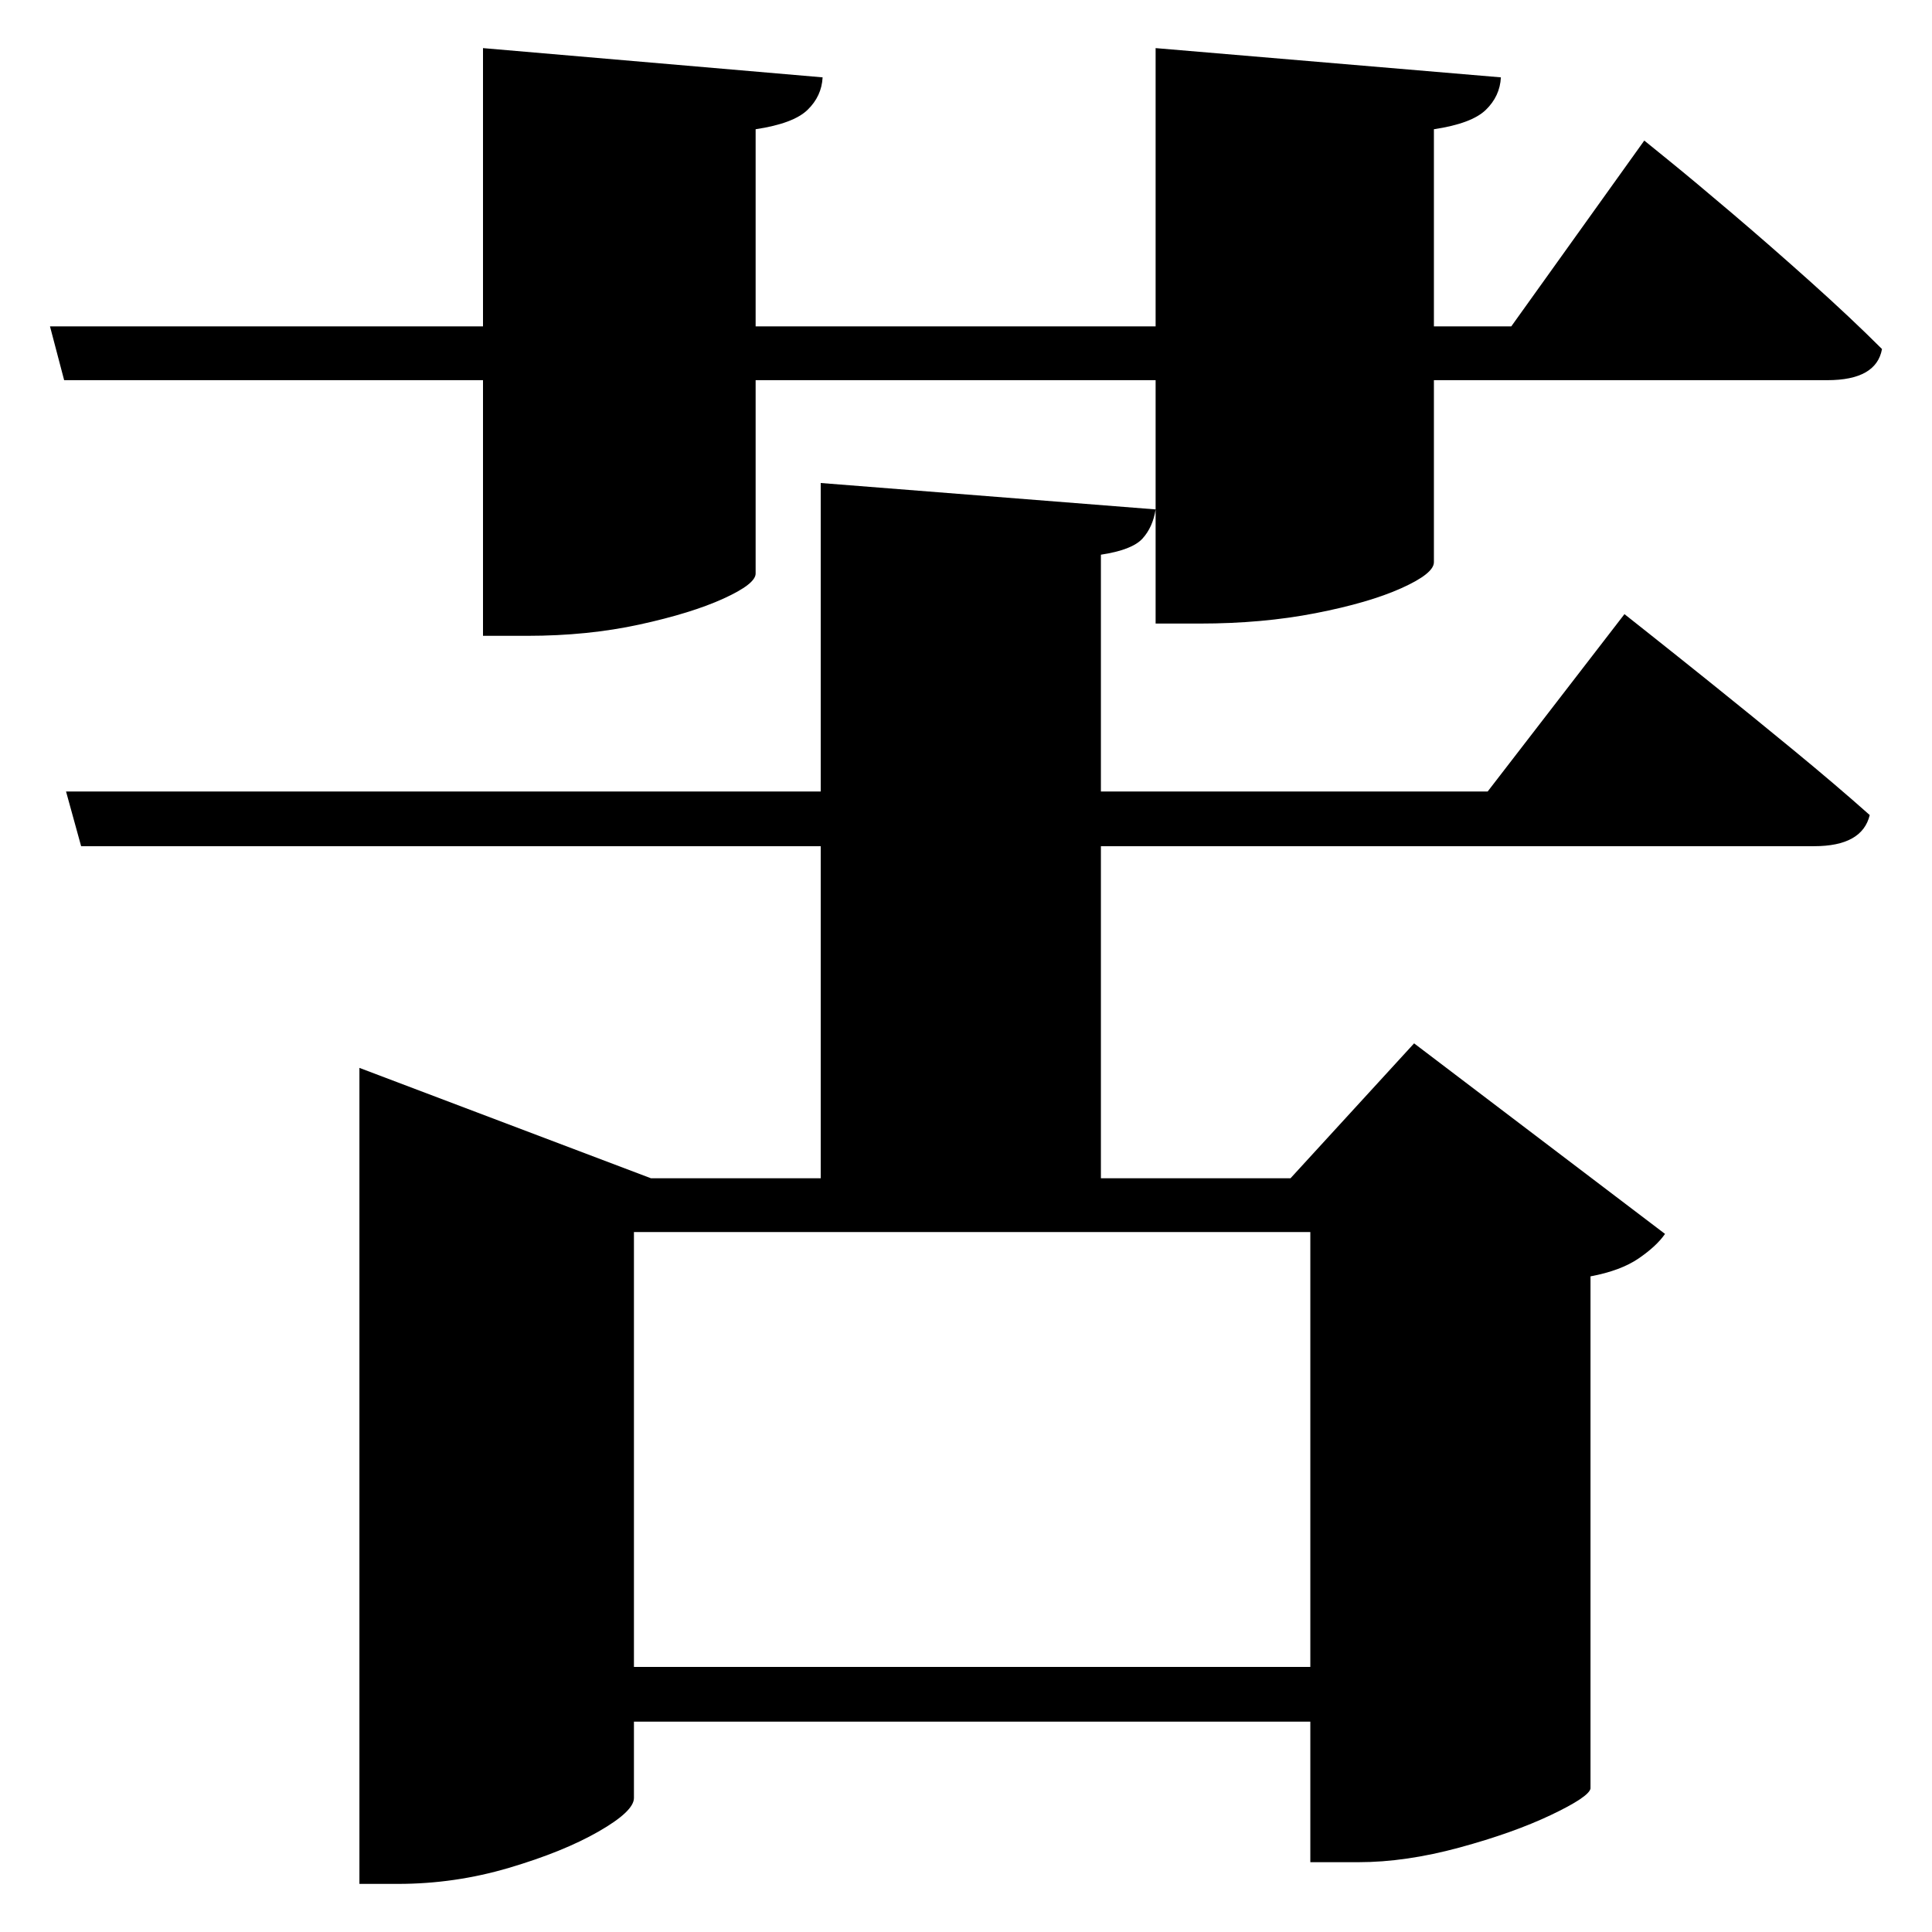 <?xml version="1.0" standalone="no"?>
<!DOCTYPE svg PUBLIC "-//W3C//DTD SVG 1.1//EN" "http://www.w3.org/Graphics/SVG/1.1/DTD/svg11.dtd" >
<svg xmlns="http://www.w3.org/2000/svg" xmlns:svg="http://www.w3.org/2000/svg" xmlns:xlink="http://www.w3.org/1999/xlink" viewBox="0 0 2048 2048" style=""><path d="M70.0 839.0H870.0V512.0L1225.0 540.0Q1222.0 559.0 1211.0 571.0Q1200.0 583.0 1167.0 588.0V839.0H1577.0L1722.0 651.0Q1722.0 651.0 1748.5 672.0Q1775.0 693.0 1815.5 725.5Q1856.0 758.0 1901.0 795.0Q1946.0 832.0 1982.0 864.0Q1974.0 897.0 1923.0 897.0H1167.0V1249.0H1368.0L1499.0 1106.0L1765.0 1308.0Q1756.0 1321.0 1737.0 1334.0Q1718.0 1347.0 1686.0 1353.0V1896.0Q1684.0 1905.0 1644.0 1924.0Q1604.0 1943.0 1547.0 1958.5Q1490.0 1974.0 1440.0 1974.0H1389.0V1825.0H672.0V1906.0Q672.0 1920.0 634.5 1941.5Q597.0 1963.0 539.5 1980.0Q482.0 1997.0 422.0 1997.0H381.0V1132.0L690.0 1249.0H870.0V897.0H86.0ZM53.0 346.0H512.0V51.0L872.0 82.0Q871.0 102.0 856.0 116.5Q841.0 131.0 801.0 137.0V346.0H1225.0V51.0L1591.0 82.0Q1590.0 102.0 1575.0 116.5Q1560.0 131.0 1520.0 137.0V346.0H1602.0L1743.0 149.0Q1743.0 149.0 1769.5 170.5Q1796.0 192.0 1836.0 226.0Q1876.0 260.0 1919.0 298.5Q1962.0 337.0 1995.0 370.0Q1989.0 403.0 1937.0 403.0H1520.0V596.0Q1520.0 608.0 1485.5 623.5Q1451.0 639.0 1394.5 650.0Q1338.0 661.0 1272.0 661.0H1225.0V403.0H801.0V608.0Q801.0 619.0 767.0 634.5Q733.0 650.0 678.0 662.0Q623.0 674.0 559.0 674.0H512.0V403.0H68.0ZM672.0 1767.0H1389.0V1306.0H672.0Z" fill="black"></path></svg>